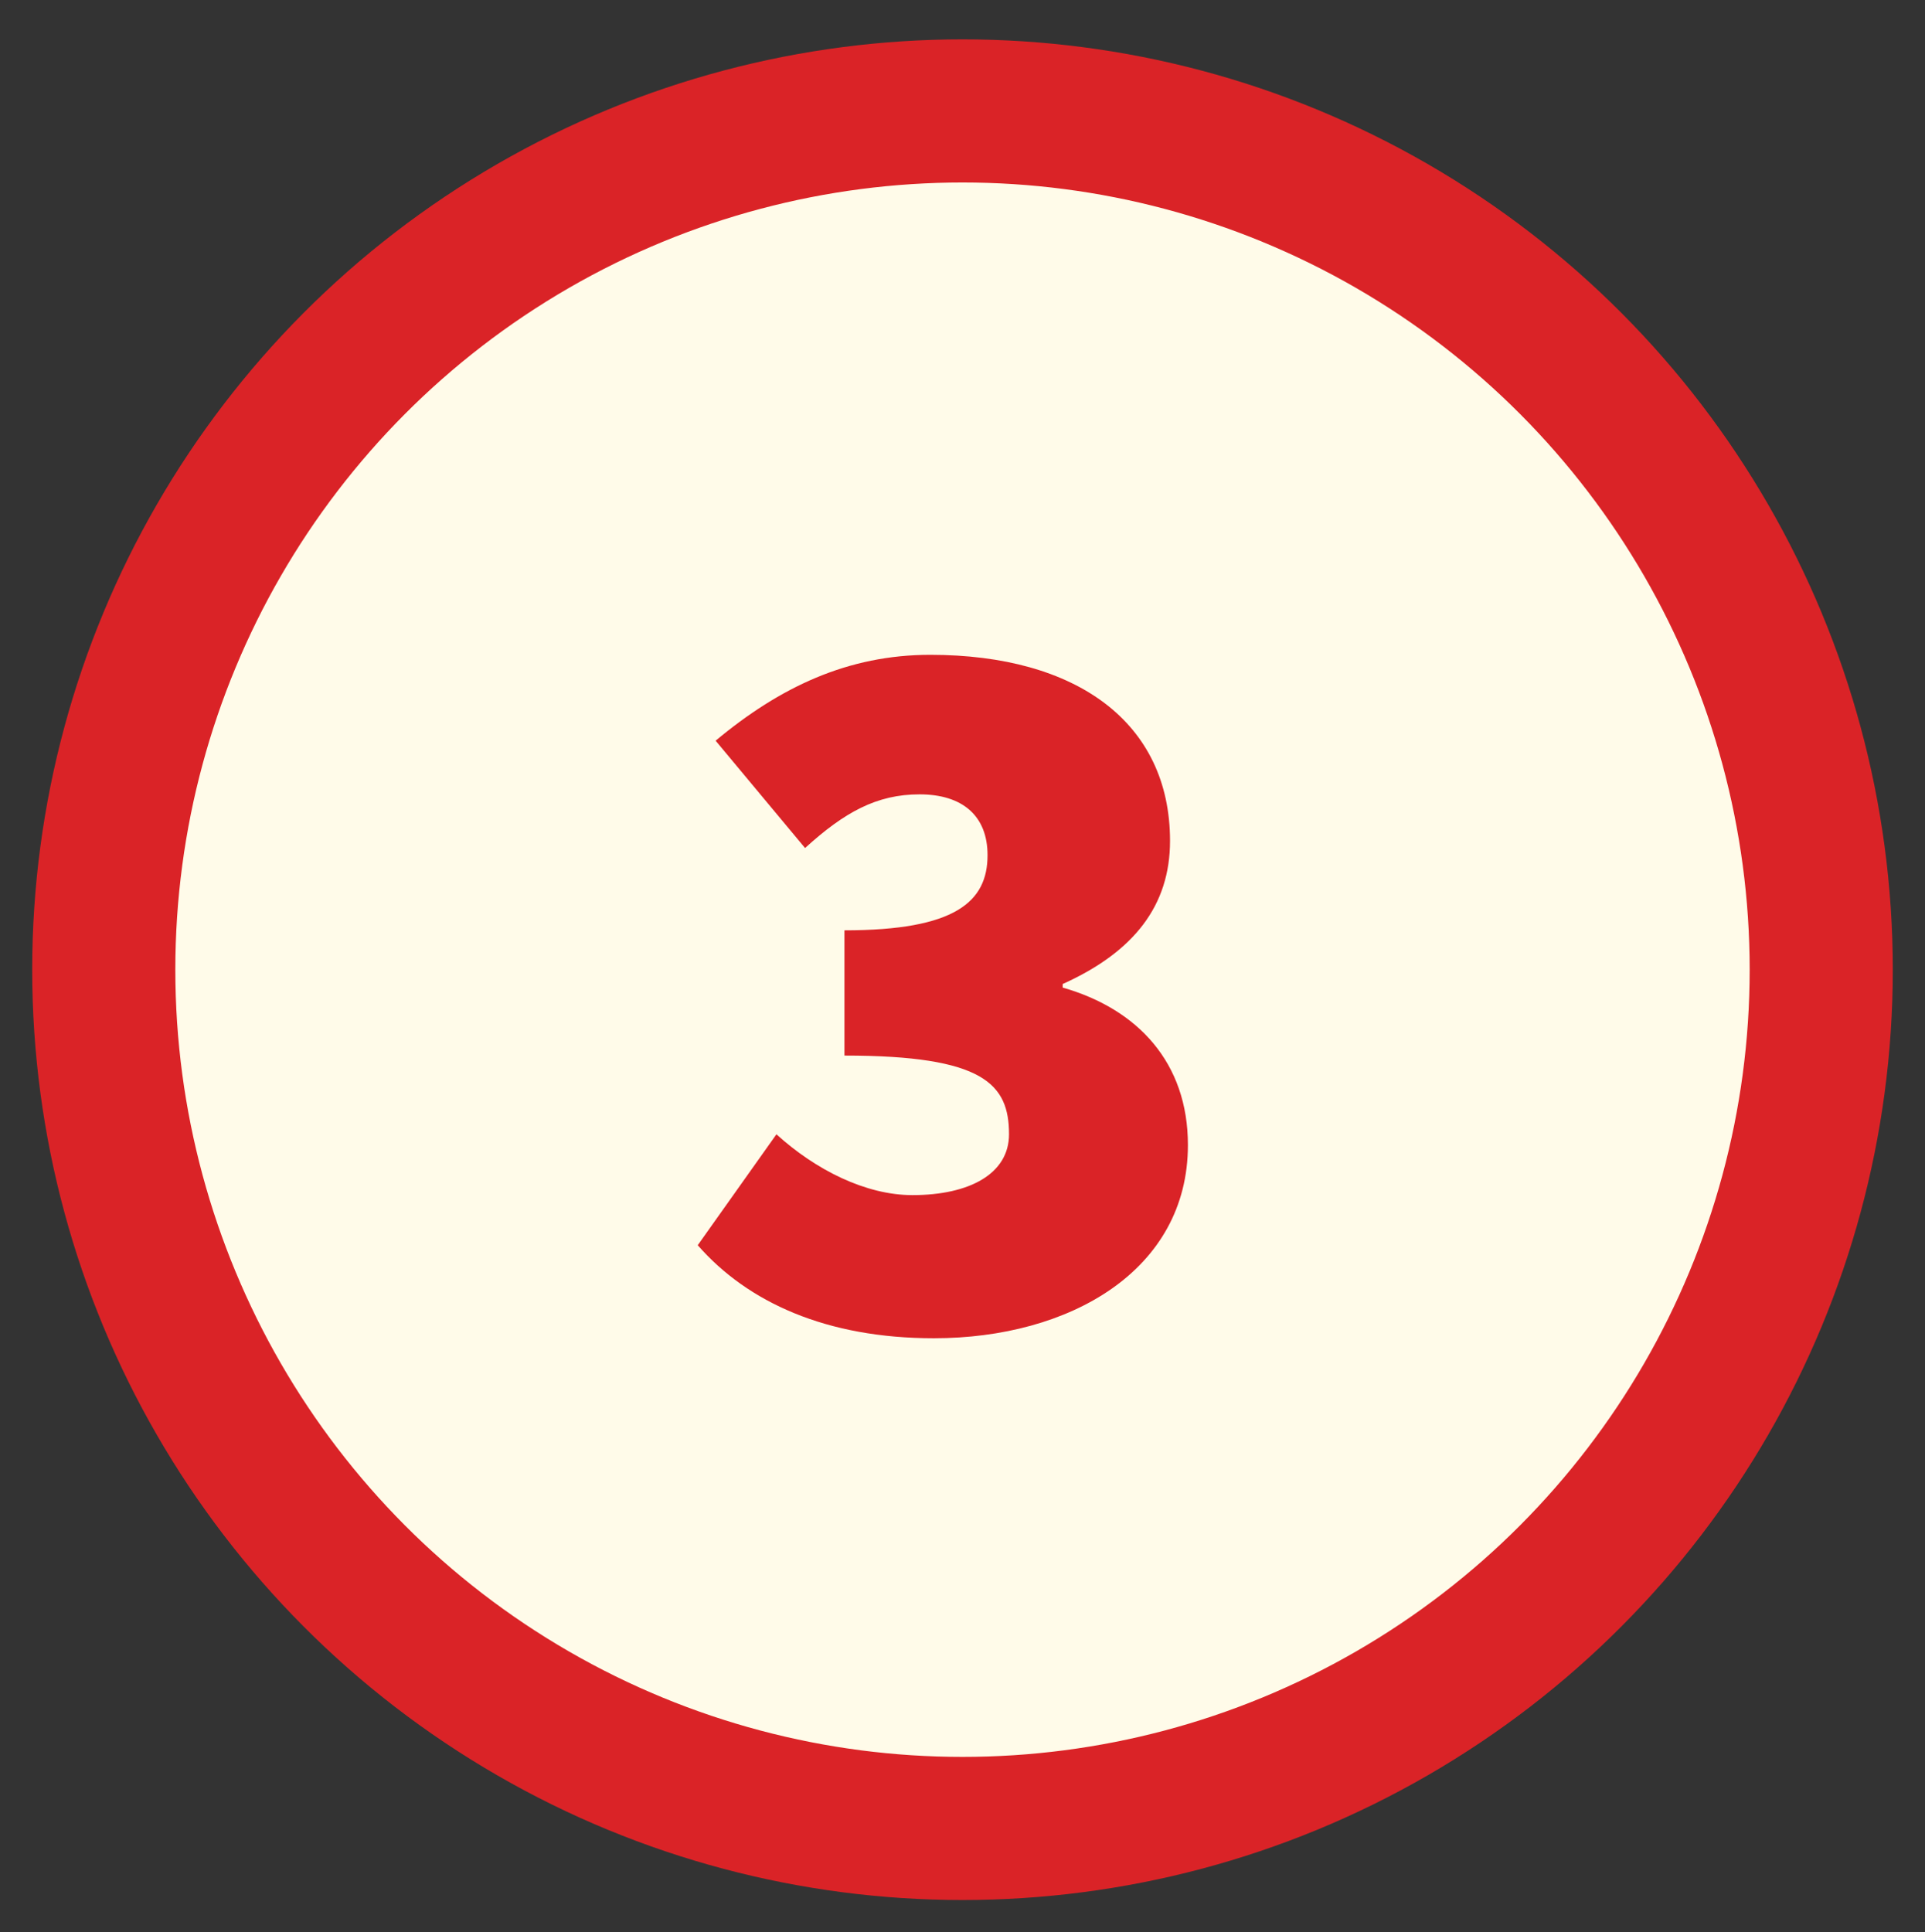 <?xml version="1.0" encoding="utf-8"?>
<!-- Generator: Adobe Illustrator 18.1.1, SVG Export Plug-In . SVG Version: 6.00 Build 0)  -->
<svg version="1.1" id="Layer_1" xmlns="http://www.w3.org/2000/svg" xmlns:xlink="http://www.w3.org/1999/xlink" x="0px" y="0px"
	 viewBox="0 0 53.8 54" enable-background="new 0 0 53.8 54" xml:space="preserve">
<rect x="0" y="0" width="53.8" height="54" fill="#333333" stroke="none"/>
<circle fill="#FFFBE9" stroke="#DA2327" stroke-width="4" stroke-miterlimit="10" cx="26.9" cy="27.1" r="24"/>
<g>
	<path fill="#DA2327" d="M21.7,31.7c1.1,1,2.5,1.7,3.8,1.7c1.6,0,2.7-0.6,2.7-1.7c0-1.4-0.7-2.2-4.6-2.2V26c3.1,0,4-0.8,4-2.1
		c0-1.1-0.7-1.7-1.9-1.7c-1.2,0-2.1,0.5-3.2,1.5l-2.5-3c1.8-1.5,3.7-2.4,6-2.4c4.1,0,6.7,1.9,6.7,5.2c0,1.8-1,3.1-3,4v0.1
		c2.1,0.6,3.5,2.1,3.5,4.4c0,3.5-3.3,5.4-7.1,5.4c-3,0-5.2-1-6.6-2.6L21.7,31.7z"/>
</g>
</svg>

